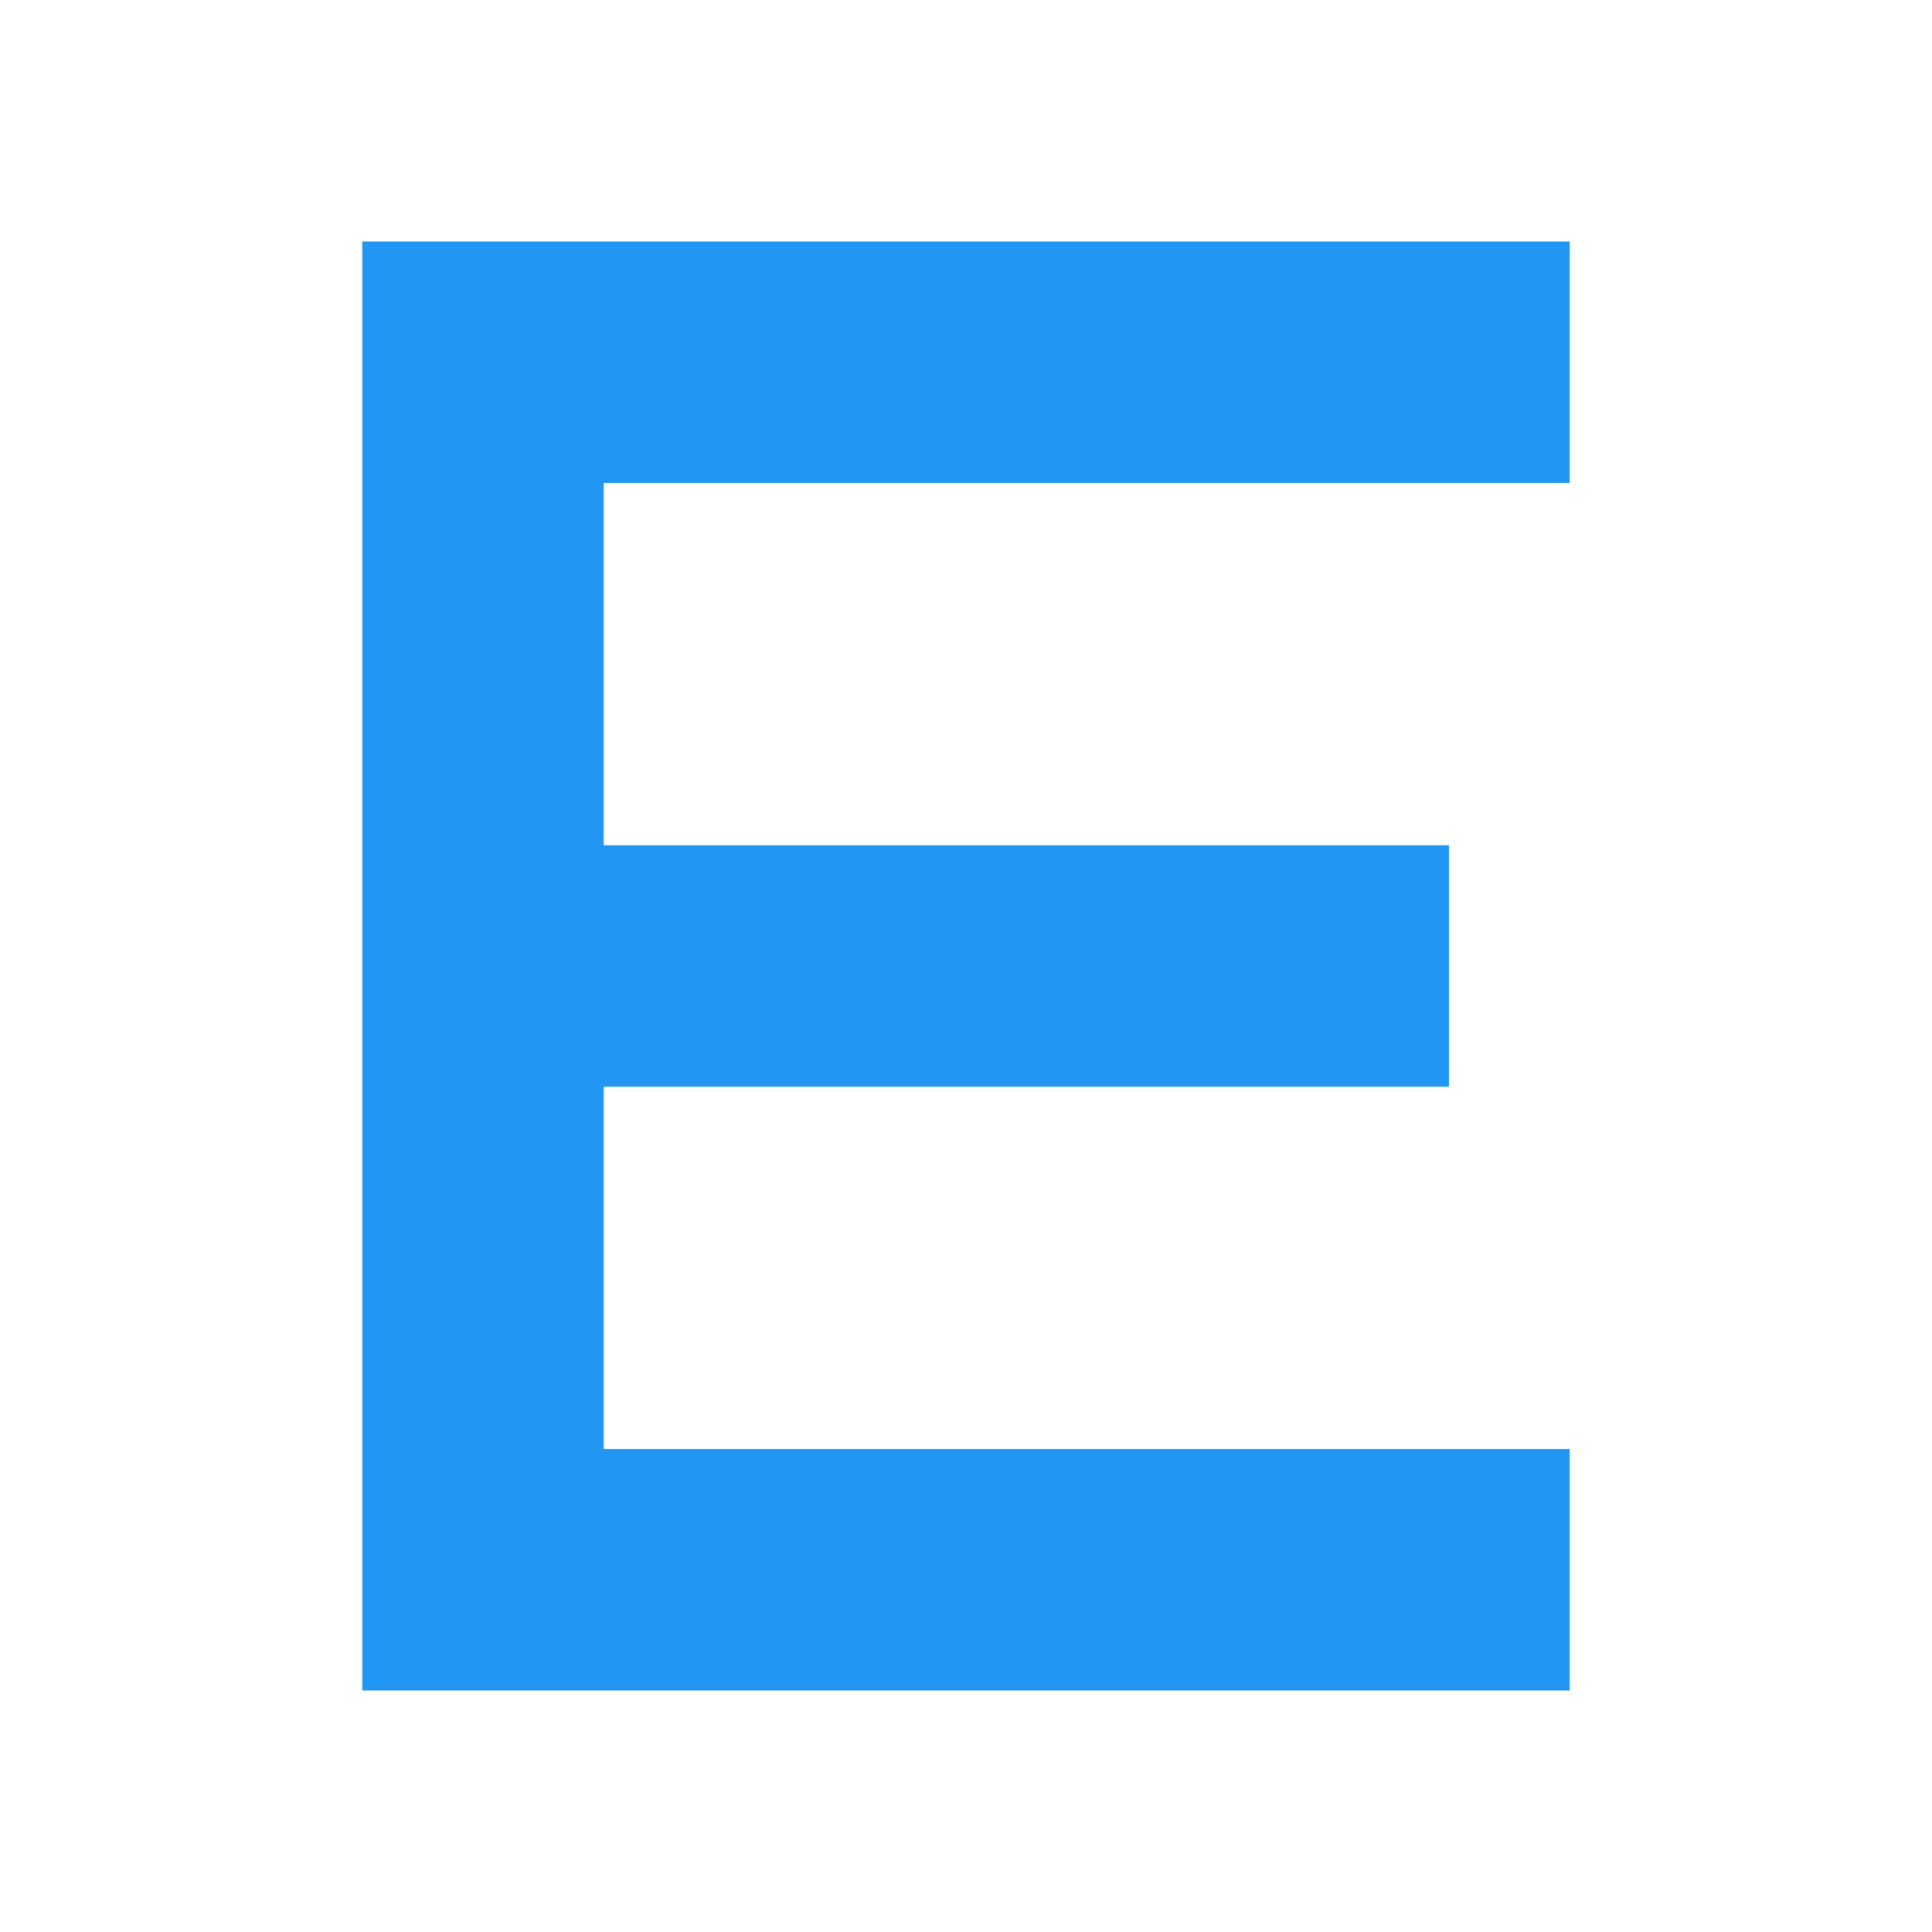 <svg viewBox="0 0 16 16" xmlns="http://www.w3.org/2000/svg">
    <!-- E 문자 - 파란색 -->
    <path d="
    M3 2
    L13 2
    L13 4
    L5 4
    L5 7
    L12 7
    L12 9
    L5 9
    L5 12
    L13 12
    L13 14
    L3 14
    Z"
          fill="#2196F3"/>
</svg>